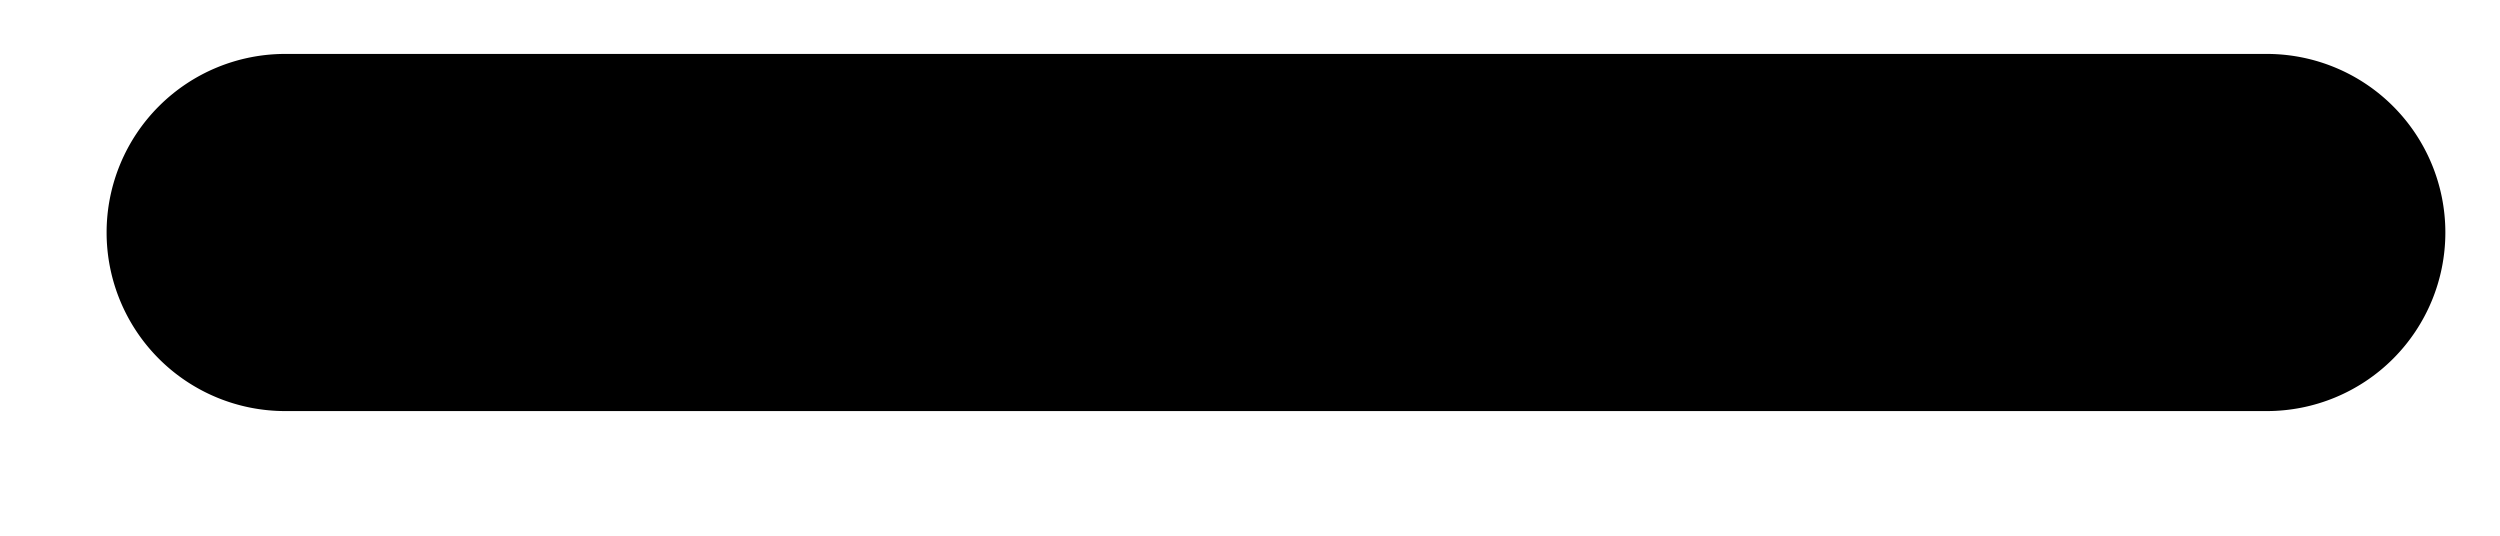 <svg width="14" height="3" fill="none" xmlns="http://www.w3.org/2000/svg"><path d="M12.694 2.302a1 1 0 100-2v2zm-11.097-2a1 1 0 100 2v-2zm5.549 2h5.548v-2H7.146v2zm0-2H1.597v2h5.549v-2z" fill="#000"/></svg>